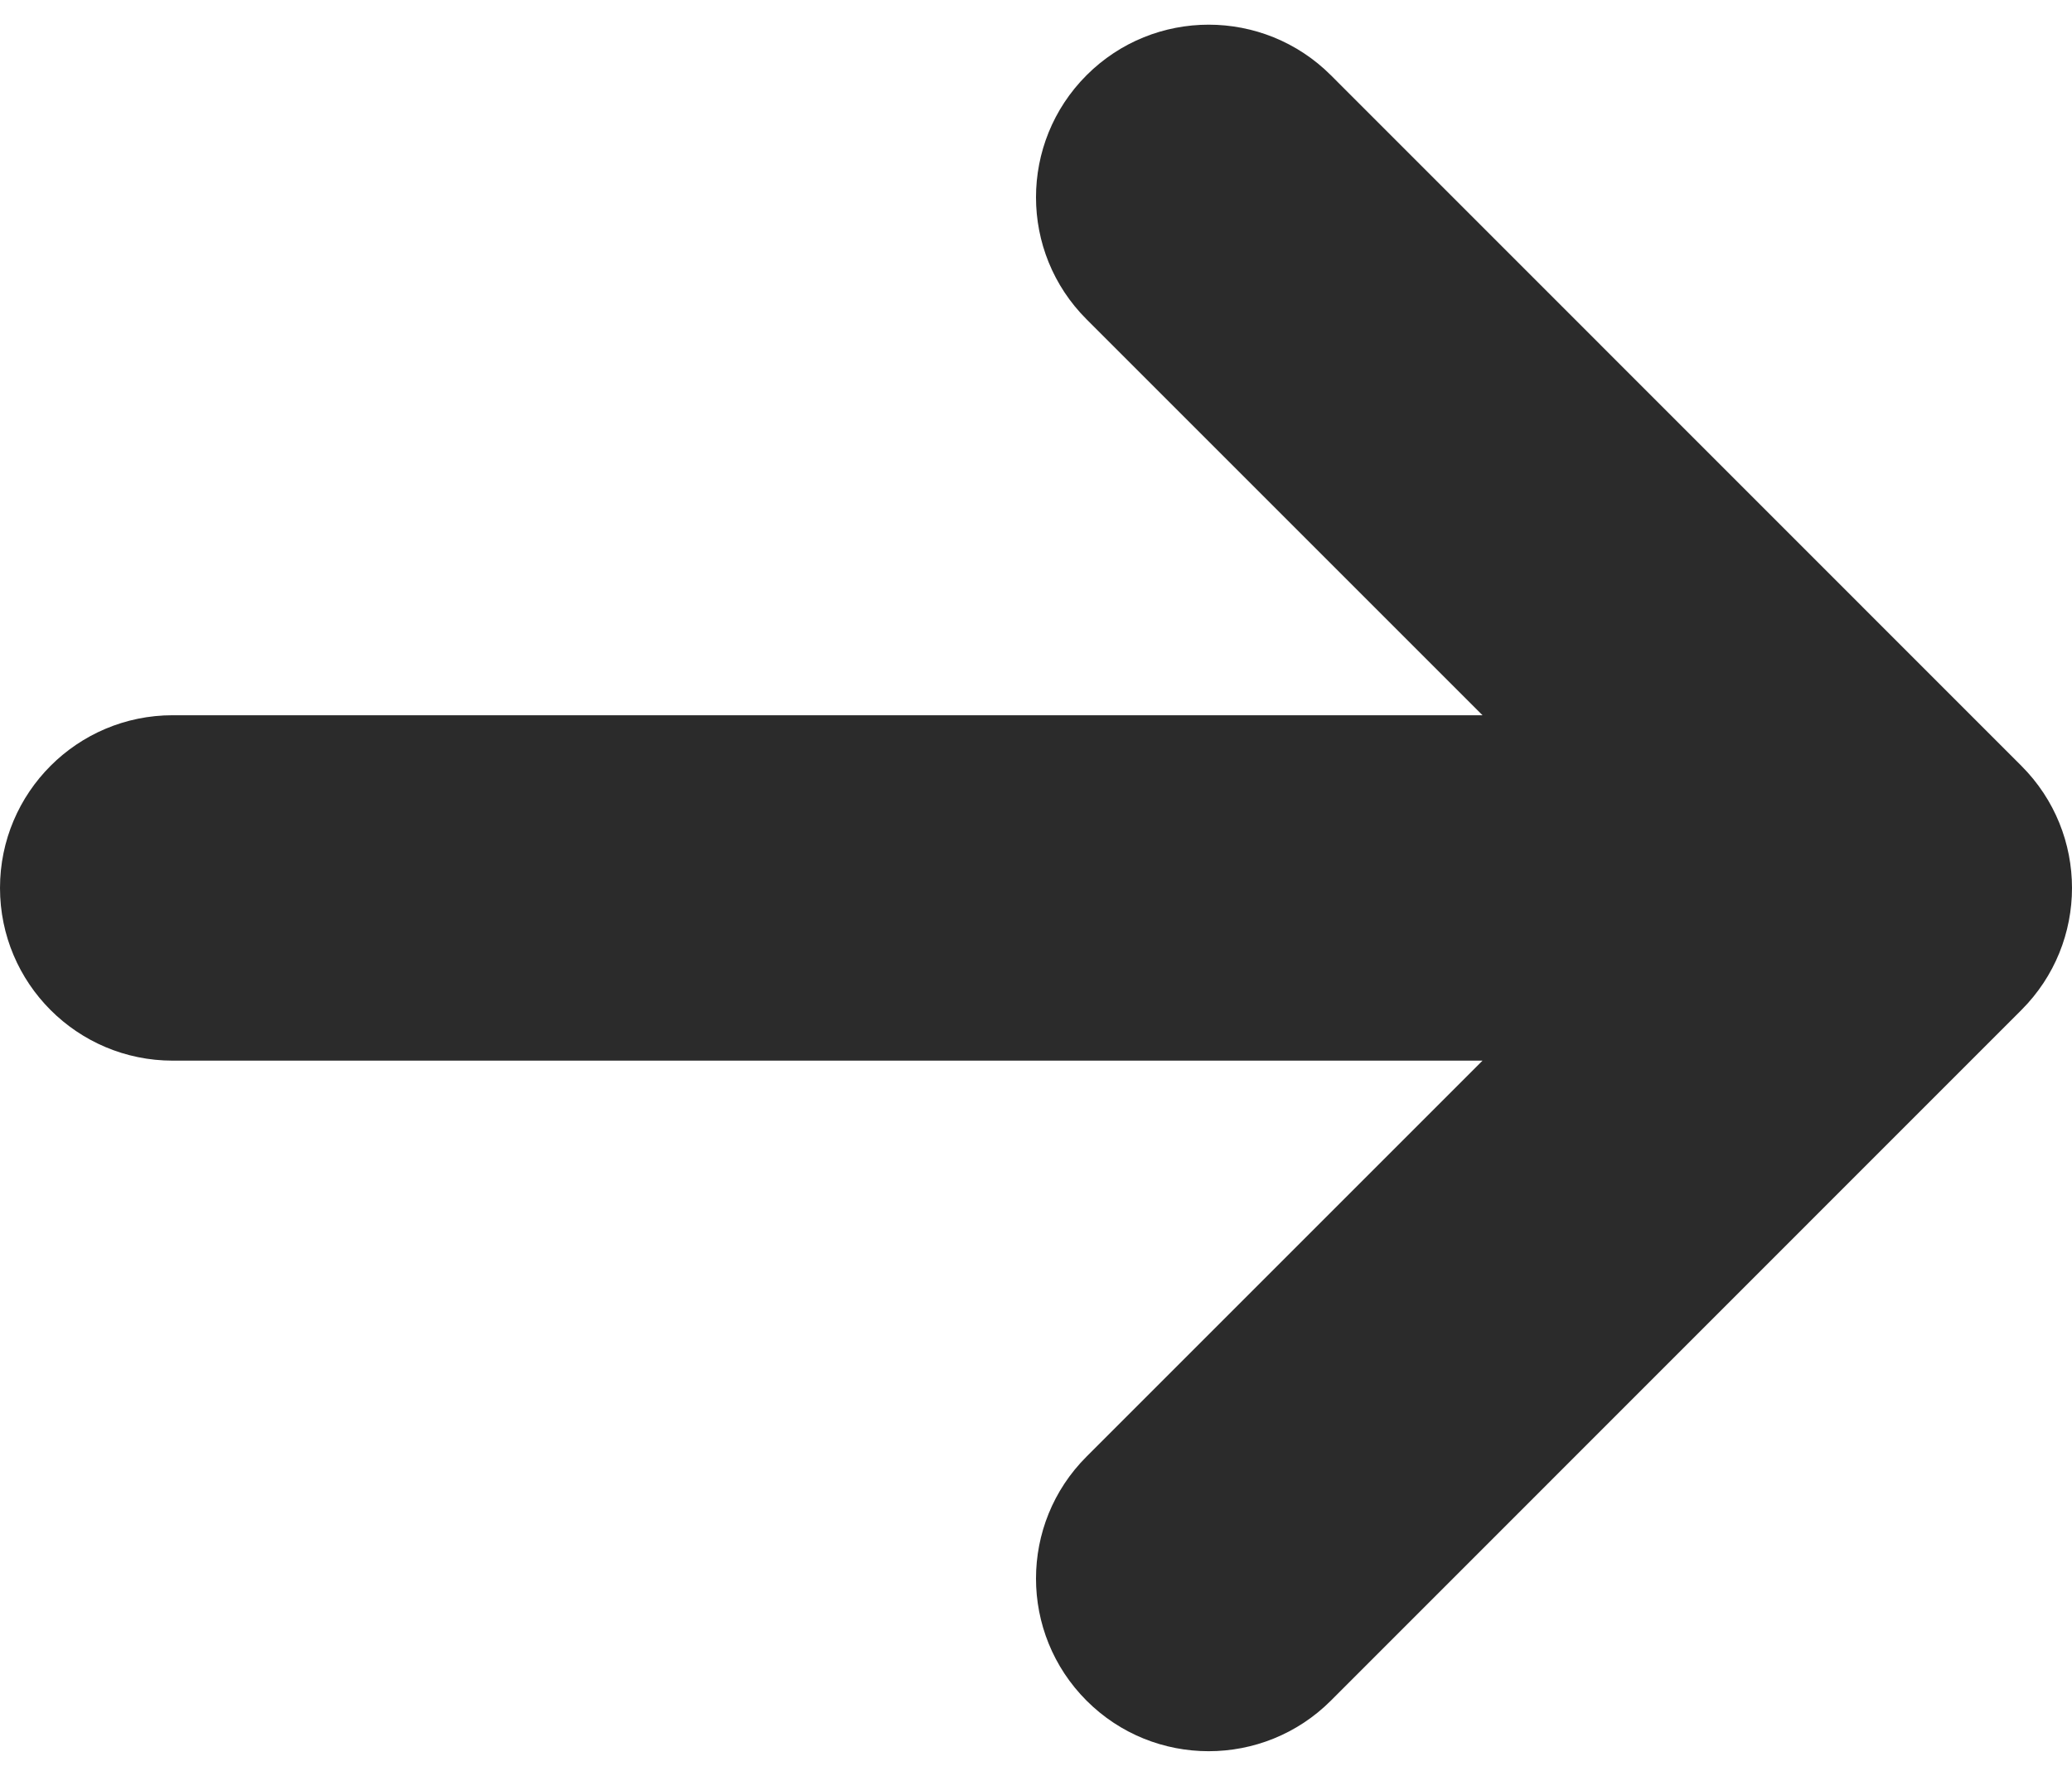 <svg width="14" height="12" viewBox="0 0 14 12" fill="none" xmlns="http://www.w3.org/2000/svg">
<path fill-rule="evenodd" clip-rule="evenodd" d="M7.342 0.508C7.797 0.053 8.536 0.053 8.992 0.508L13.658 5.175C14.114 5.631 14.114 6.369 13.658 6.825L8.992 11.492C8.536 11.947 7.797 11.947 7.342 11.492C6.886 11.036 6.886 10.297 7.342 9.842L10.017 7.167L1.167 7.167C0.522 7.167 -2.81646e-08 6.644 0 6C2.81647e-08 5.356 0.522 4.833 1.167 4.833H10.017L7.342 2.158C6.886 1.703 6.886 0.964 7.342 0.508Z" fill="#2B2B2B"/>
</svg>
